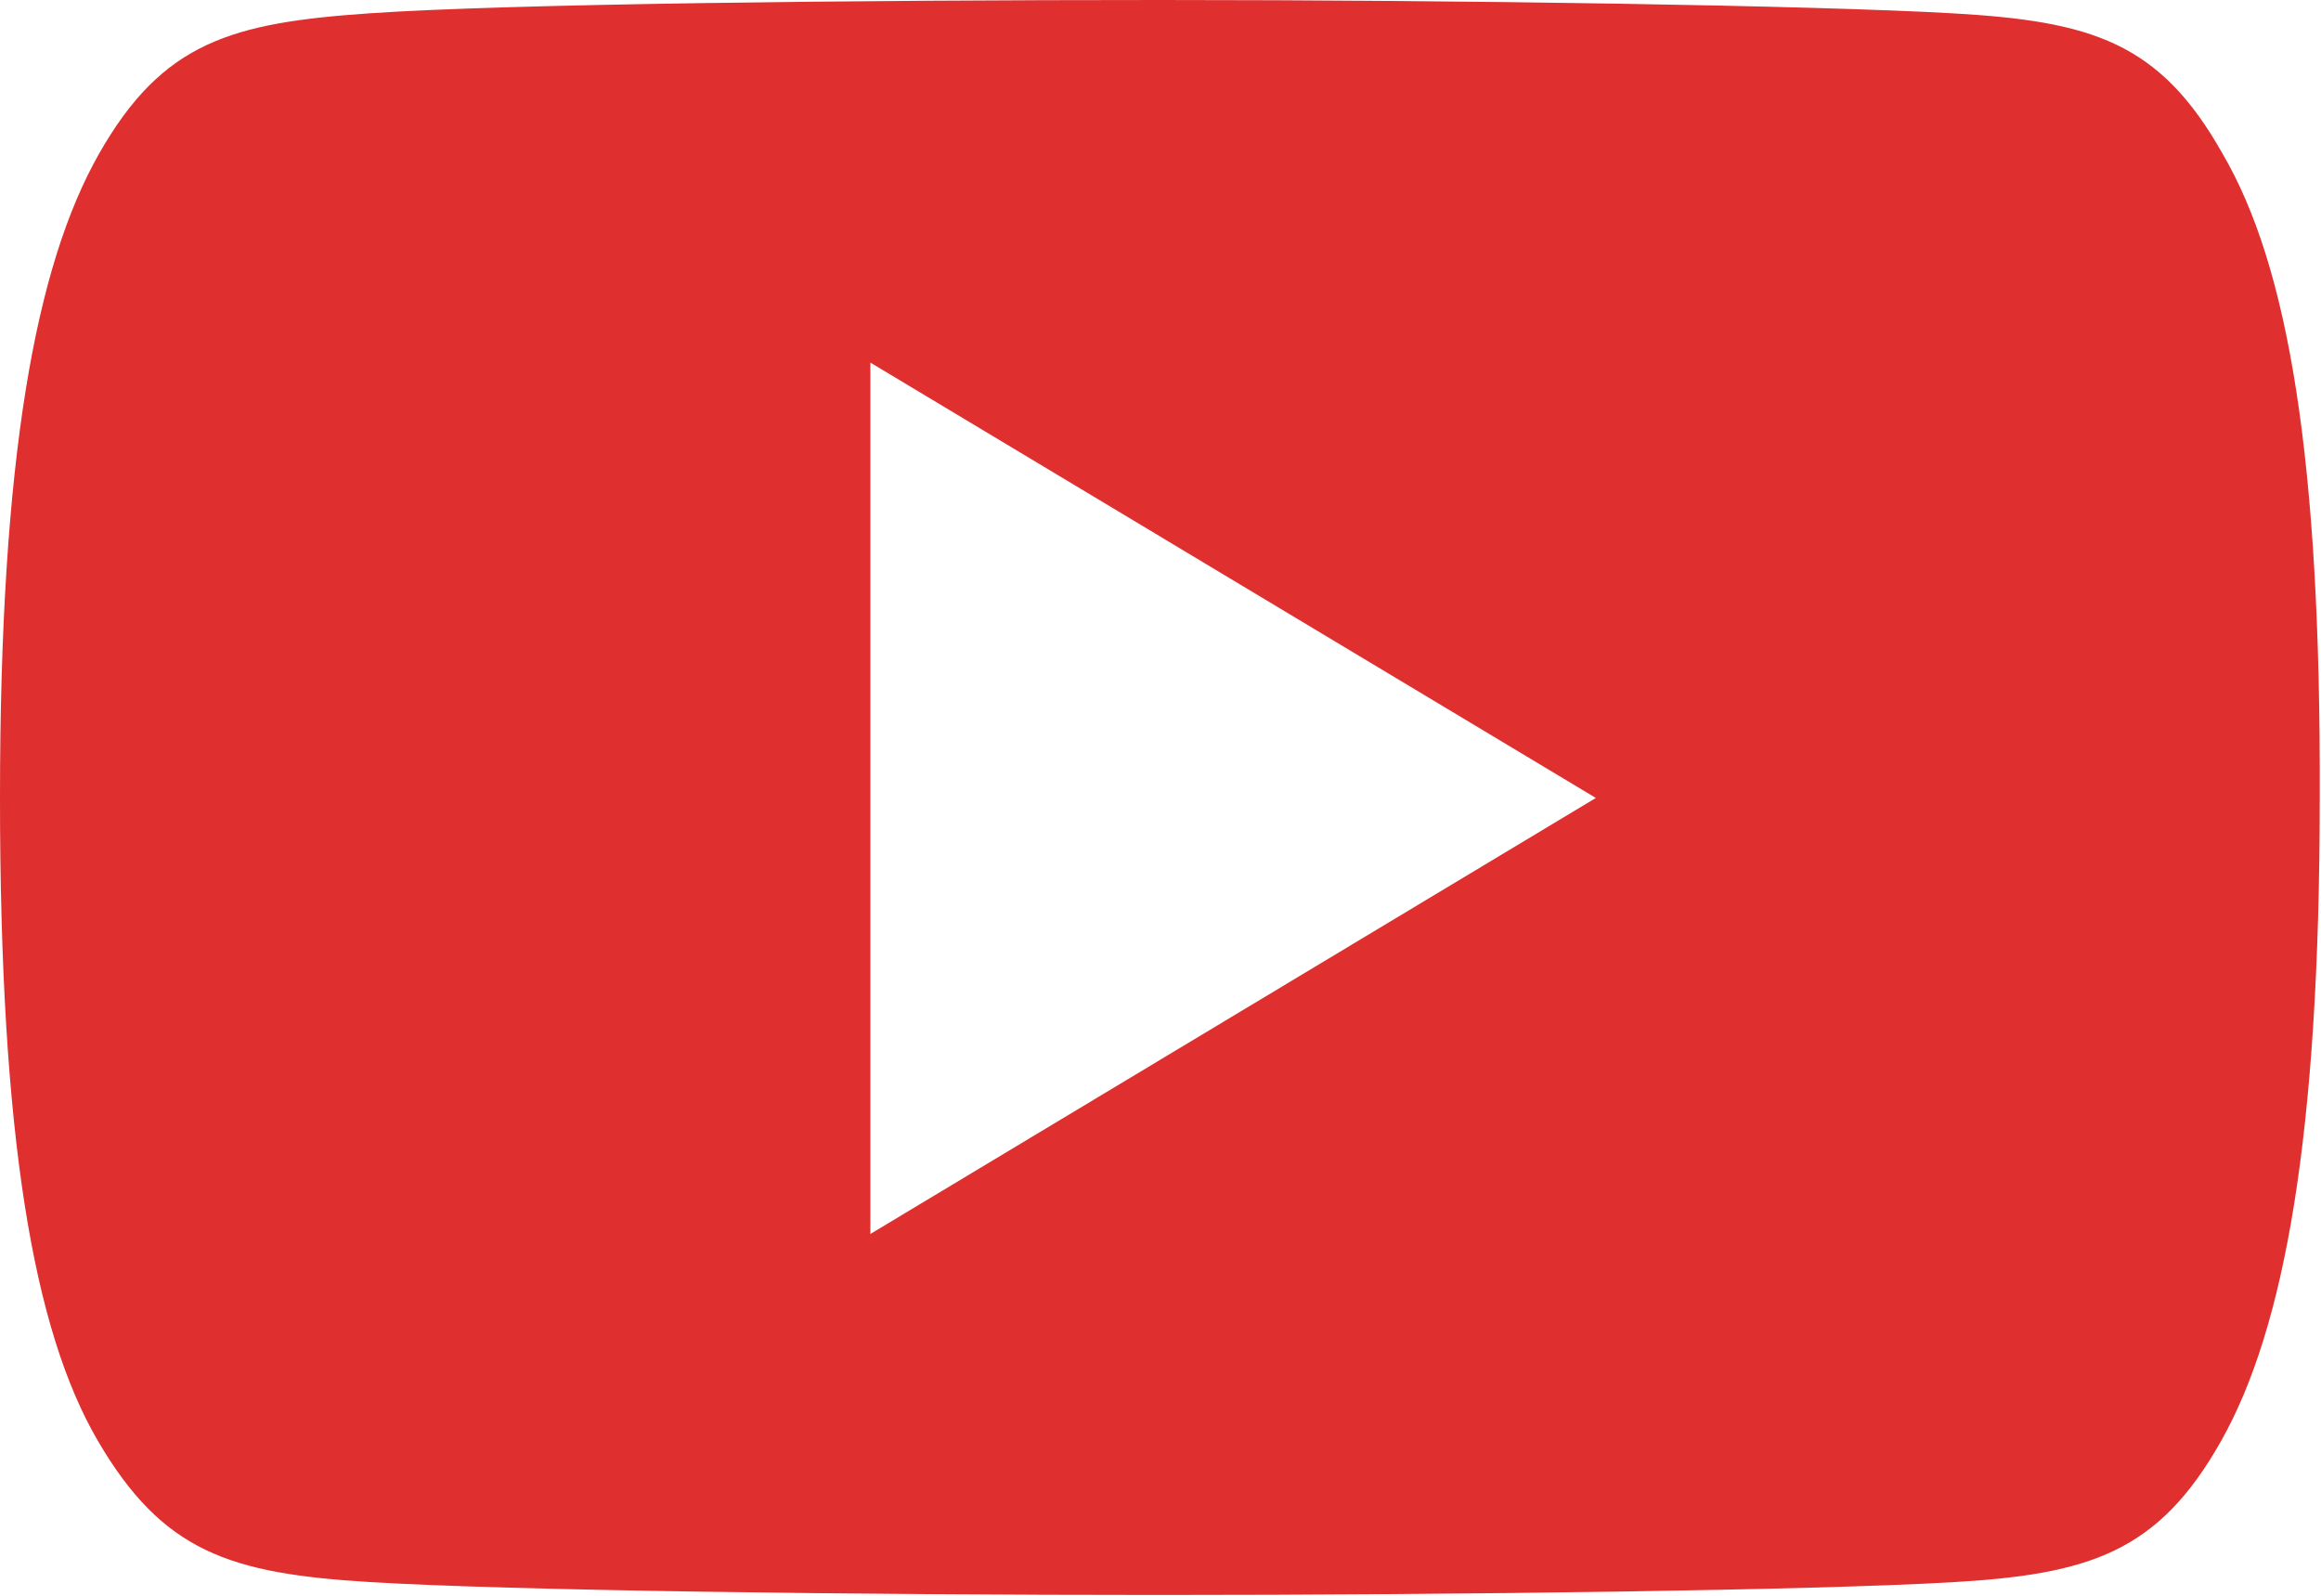 <svg xmlns="http://www.w3.org/2000/svg" viewBox="0 0 73.36 50.44"><defs><style>.cls-1{fill:#e02f2f;}</style></defs><title>youtube_1</title><g id="Слой_2" data-name="Слой 2"><g id="Слой_1-2" data-name="Слой 1"><path class="cls-1" d="M70.25,4.86C68.26,1.32,66.1.67,61.7.42S46.26,0,36.69,0s-20.64.12-25,.42-6.55.9-8.56,4.44S0,14.48,0,25.2H0C0,35.92,1.05,42.05,3.1,45.55S7.27,49.73,11.66,50s15.44.41,25,.41,20.62-.15,25-.4,6.56-.94,8.55-4.48,3.11-9.63,3.11-20.31v0h0C73.36,14.48,72.32,8.4,70.25,4.86ZM27.51,39V11.46L50.44,25.22Z"/></g></g></svg>